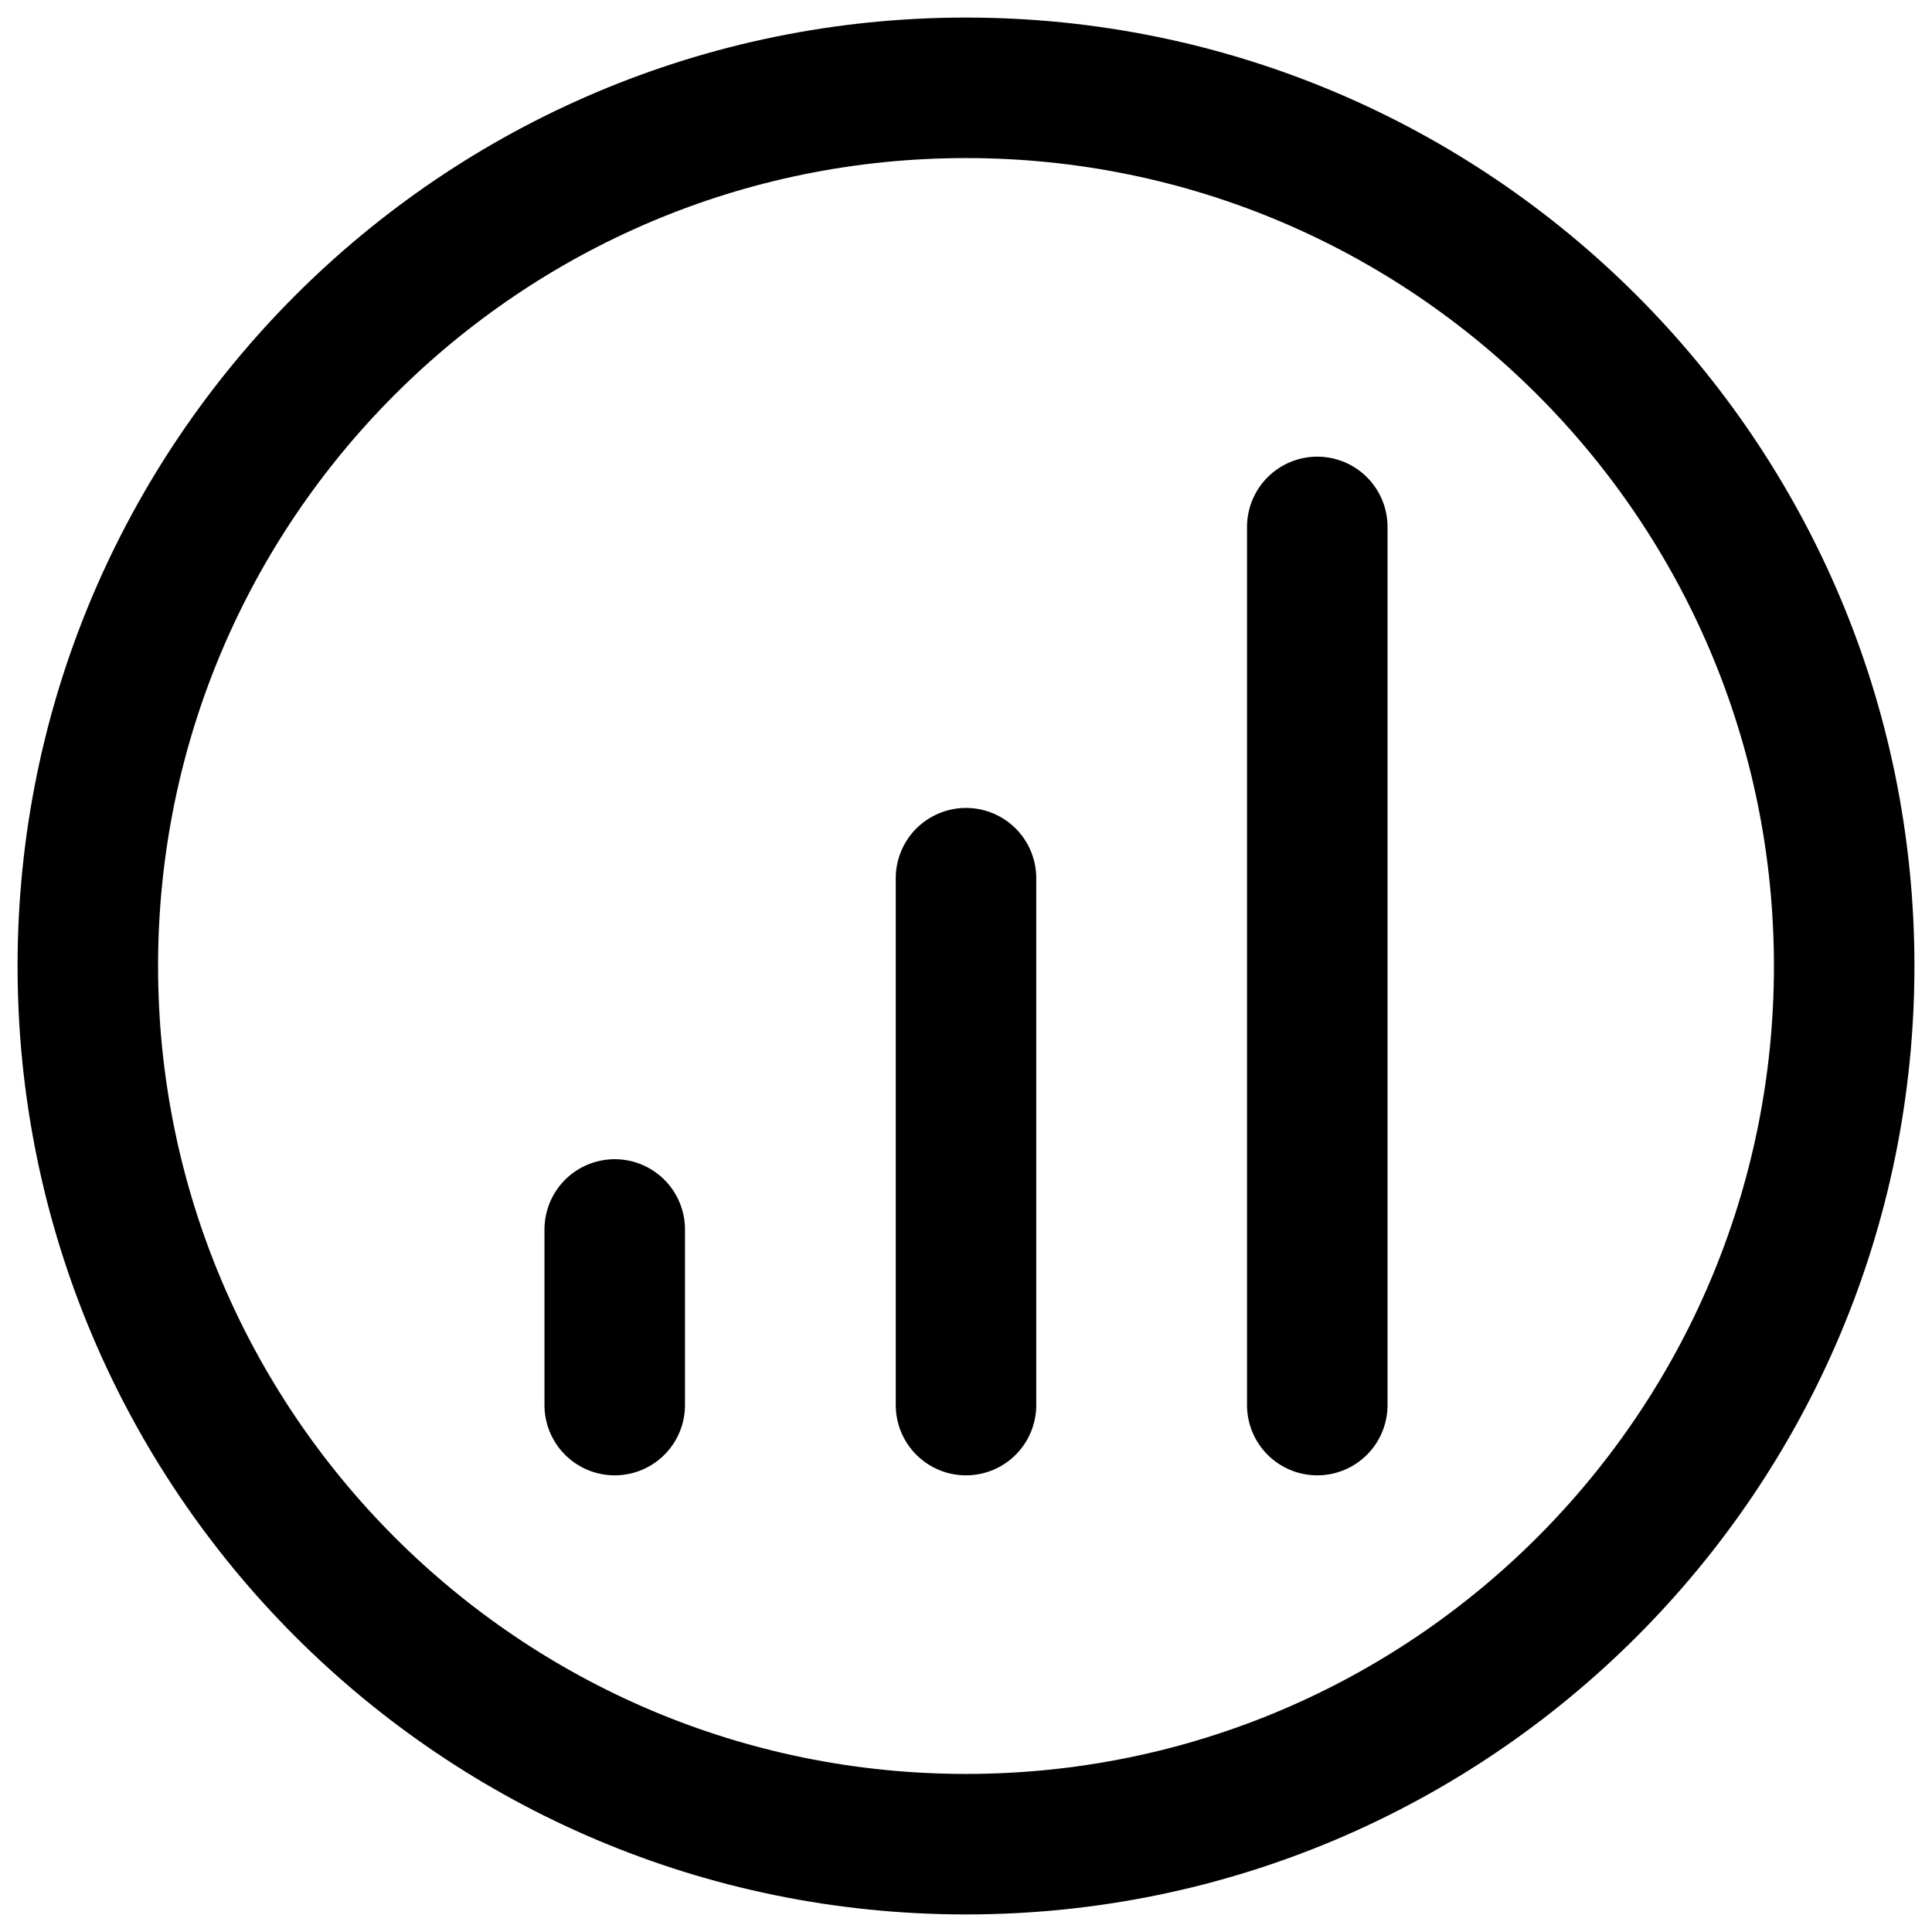<svg width="22" height="22" viewBox="0 0 22 22" fill="none" xmlns="http://www.w3.org/2000/svg">
<path d="M7 14V16M11 10V16M15 6V16M21 11C21 16.523 16.523 21 11 21C5.477 21 1 16.523 1 11C1 5.477 5.477 1 11 1C16.523 1 21 5.477 21 11Z" stroke="black" stroke-width="1.6" stroke-linecap="round" stroke-linejoin="round"/>
</svg>
